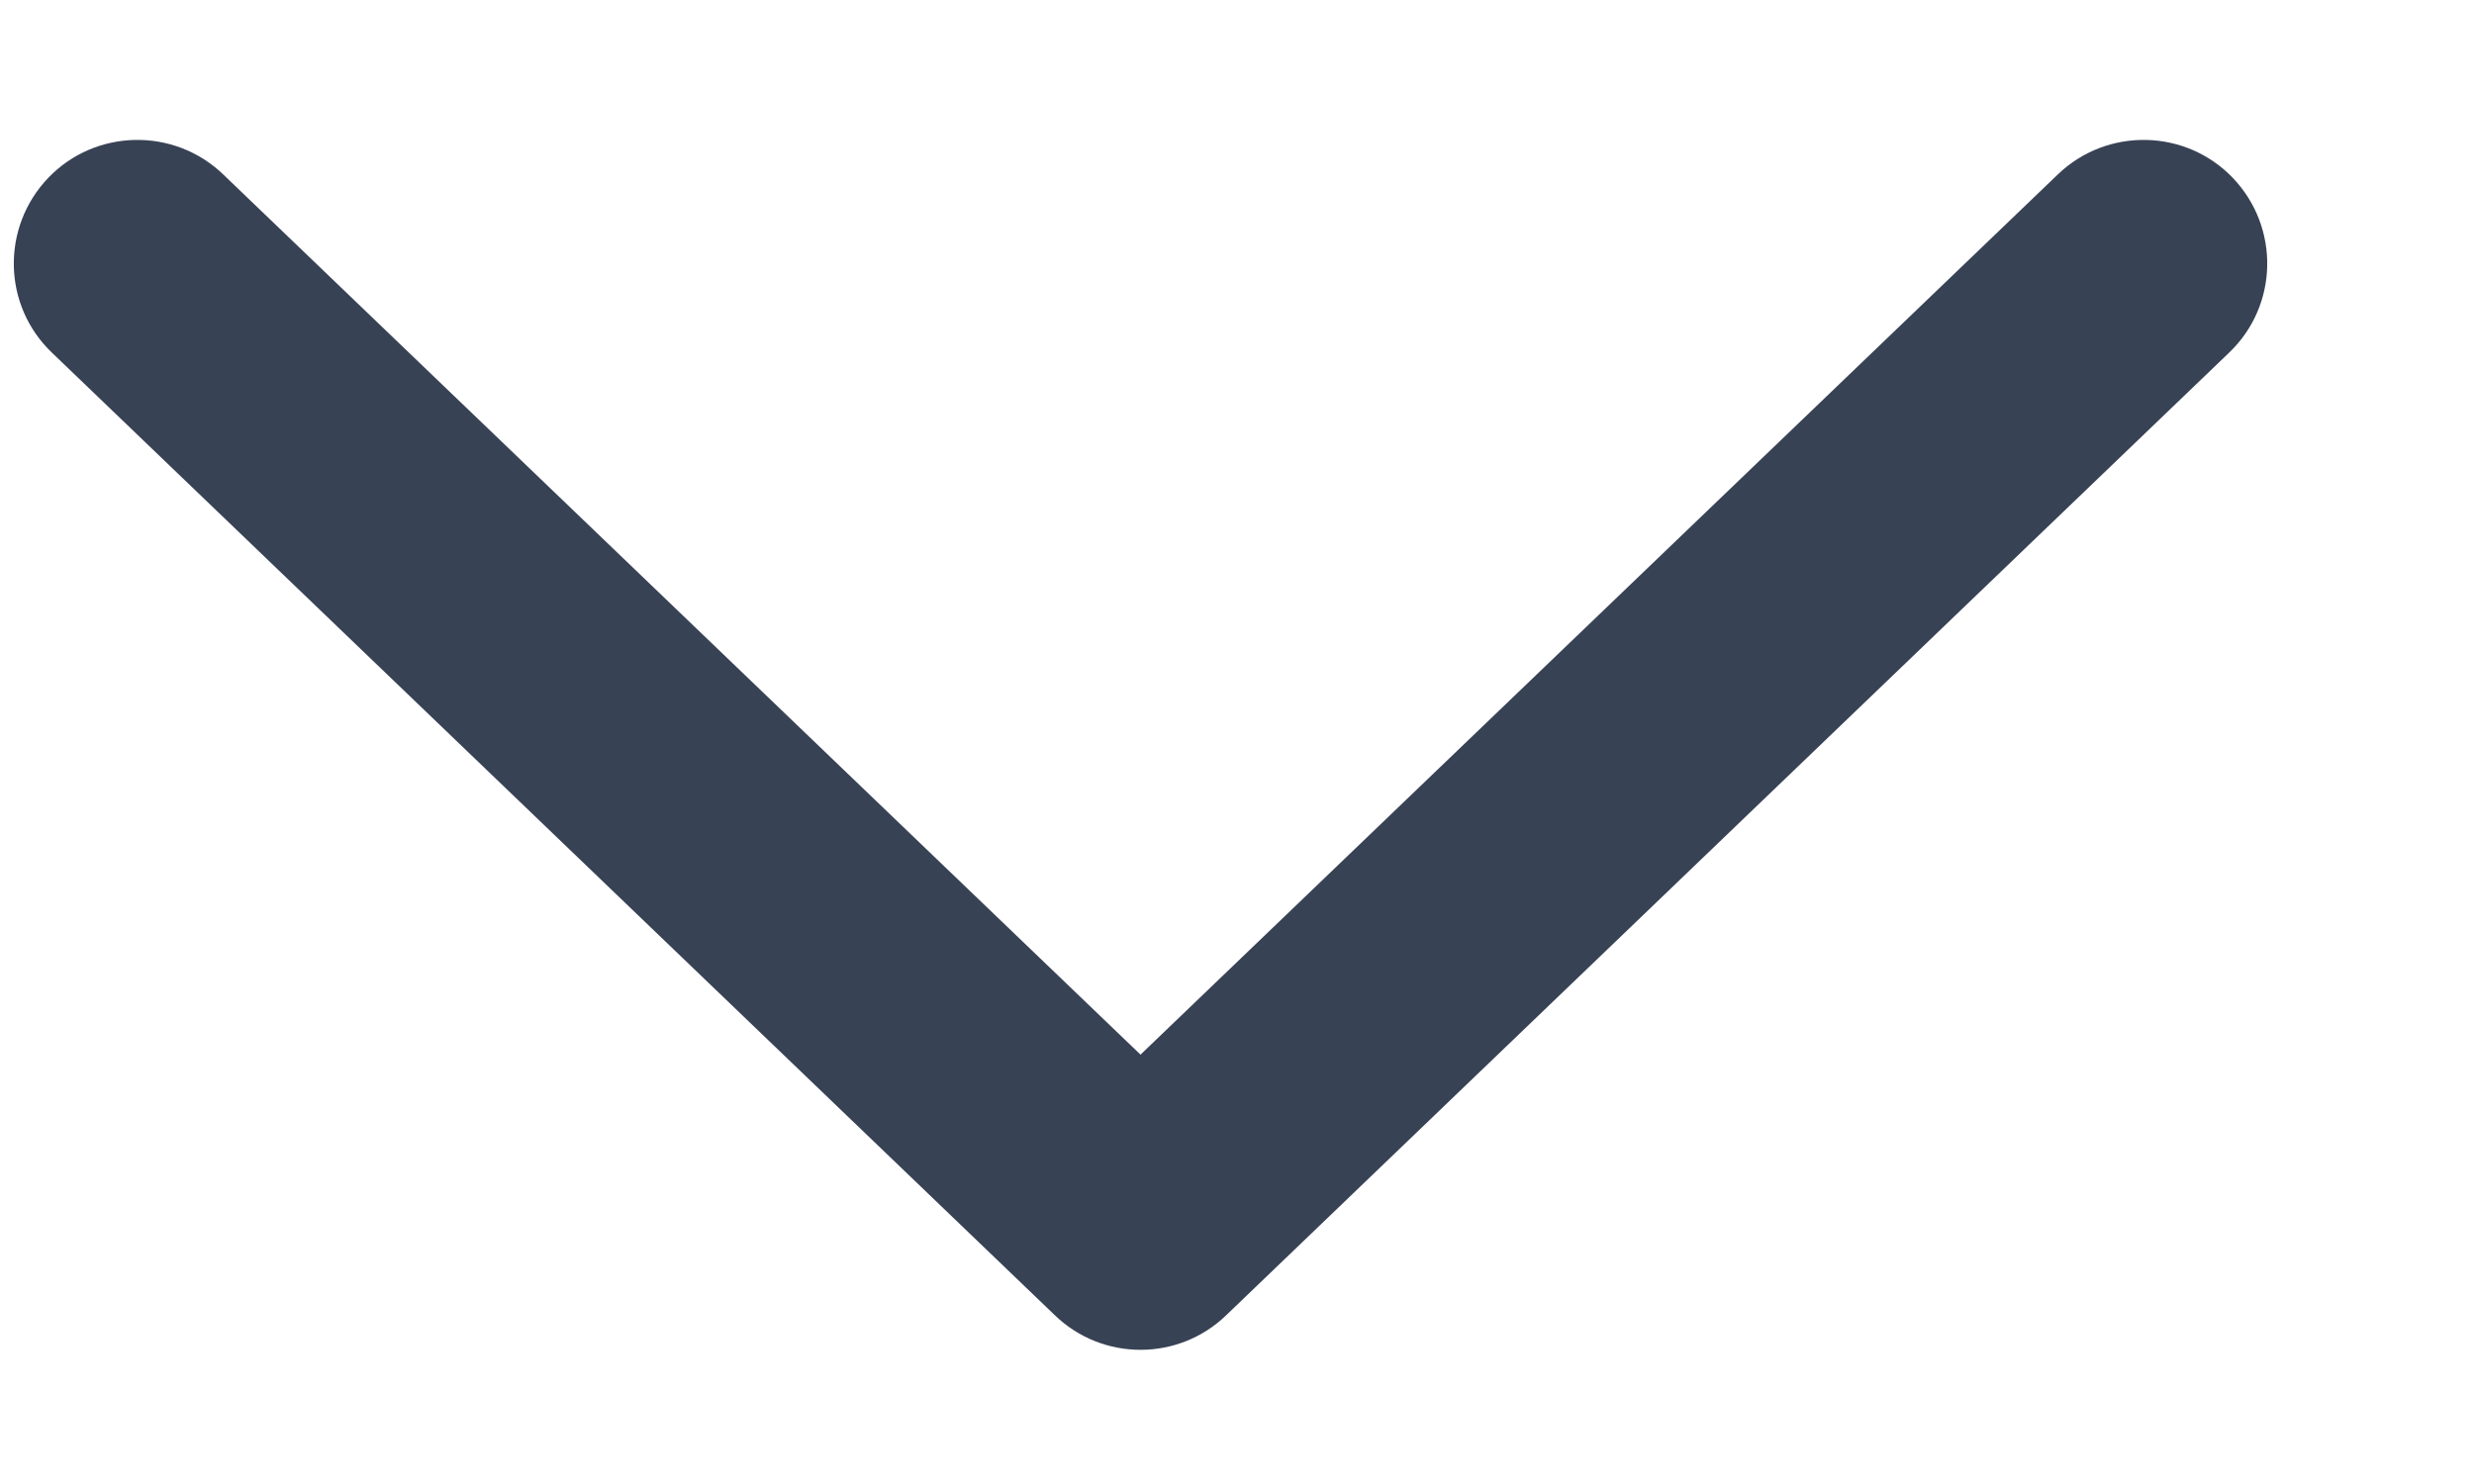 <svg width="10" height="6" viewBox="0 0 10 6" fill="none" xmlns="http://www.w3.org/2000/svg">
<path fill-rule="evenodd" clip-rule="evenodd" d="M9.025 0.719C9.216 0.919 9.21 1.235 9.01 1.426L4.956 5.318C4.763 5.504 4.457 5.504 4.264 5.318L0.21 1.426C0.01 1.235 0.004 0.919 0.195 0.719C0.386 0.52 0.703 0.514 0.902 0.705L4.61 4.264L8.318 0.705C8.517 0.514 8.834 0.52 9.025 0.719Z" fill="#384255"/>
</svg>
